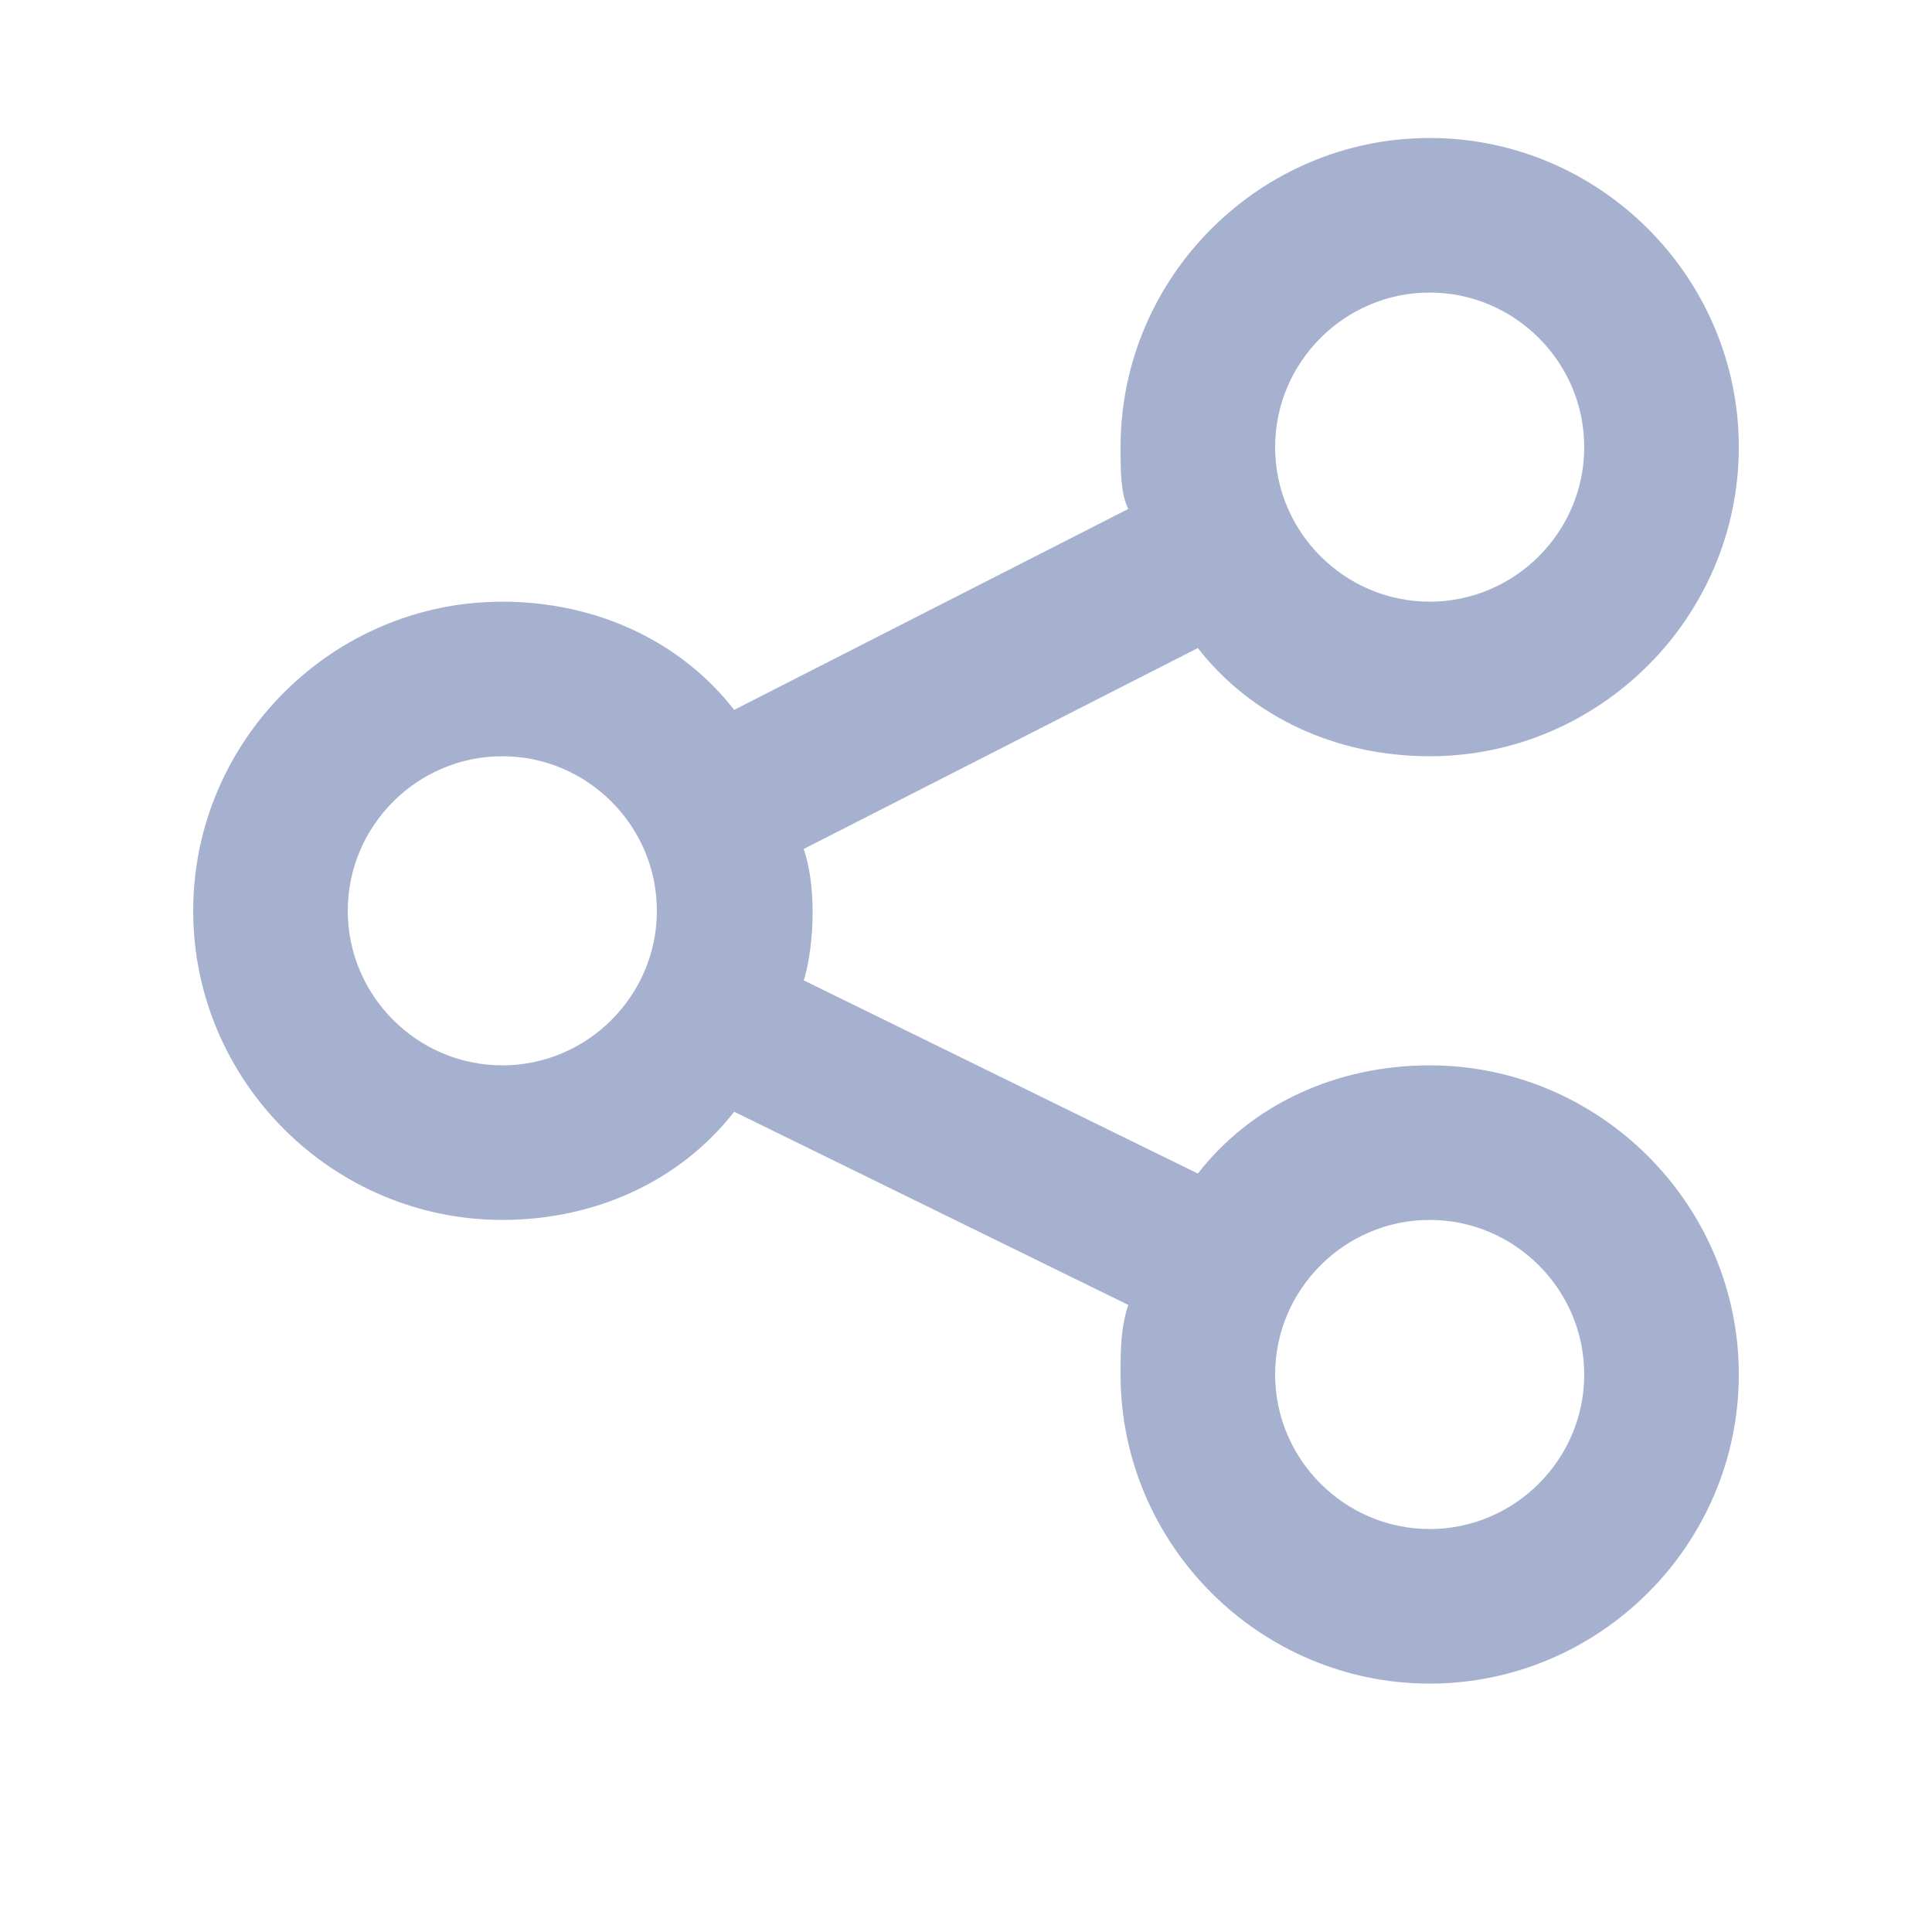 <svg width="700pt" height="700pt" version="1.1" viewBox="0 0 700 600" xmlns="http://www.w3.org/2000/svg">
 <path fill="#a6b0cf" d="m518 336c-33.602 0-64.398 14-84 39.199l-142.8-70c2.801-8.398 5.602-30.801 0-47.602l142.8-72.797c19.602 25.199 50.398 39.199 84 39.199 61.602 0 112-50.398 112-112s-50.398-112-112-112-112 50.398-112 112c0 8.398 0 16.801 2.801 22.398l-142.8 72.801c-19.602-25.199-50.398-39.199-84-39.199-61.602 0-112 50.398-112 112s50.398 112 112 112c33.602 0 64.398-14 84-39.199l142.8 70c-2.801 8.398-2.801 16.801-2.801 25.199 0 61.602 50.398 112 112 112s112-50.398 112-112-50.398-112-112-112zm0-280c30.801 0 56 25.199 56 56s-25.199 56-56 56-56-25.199-56-56 25.199-56 56-56zm-336 280c-30.801 0-56-25.199-56-56s25.199-56 56-56 56 25.199 56 56-25.199 56-56 56zm336 168c-30.801 0-56-25.199-56-56s25.199-56 56-56 56 25.199 56 56-25.199 56-56 56z"/>
</svg>
